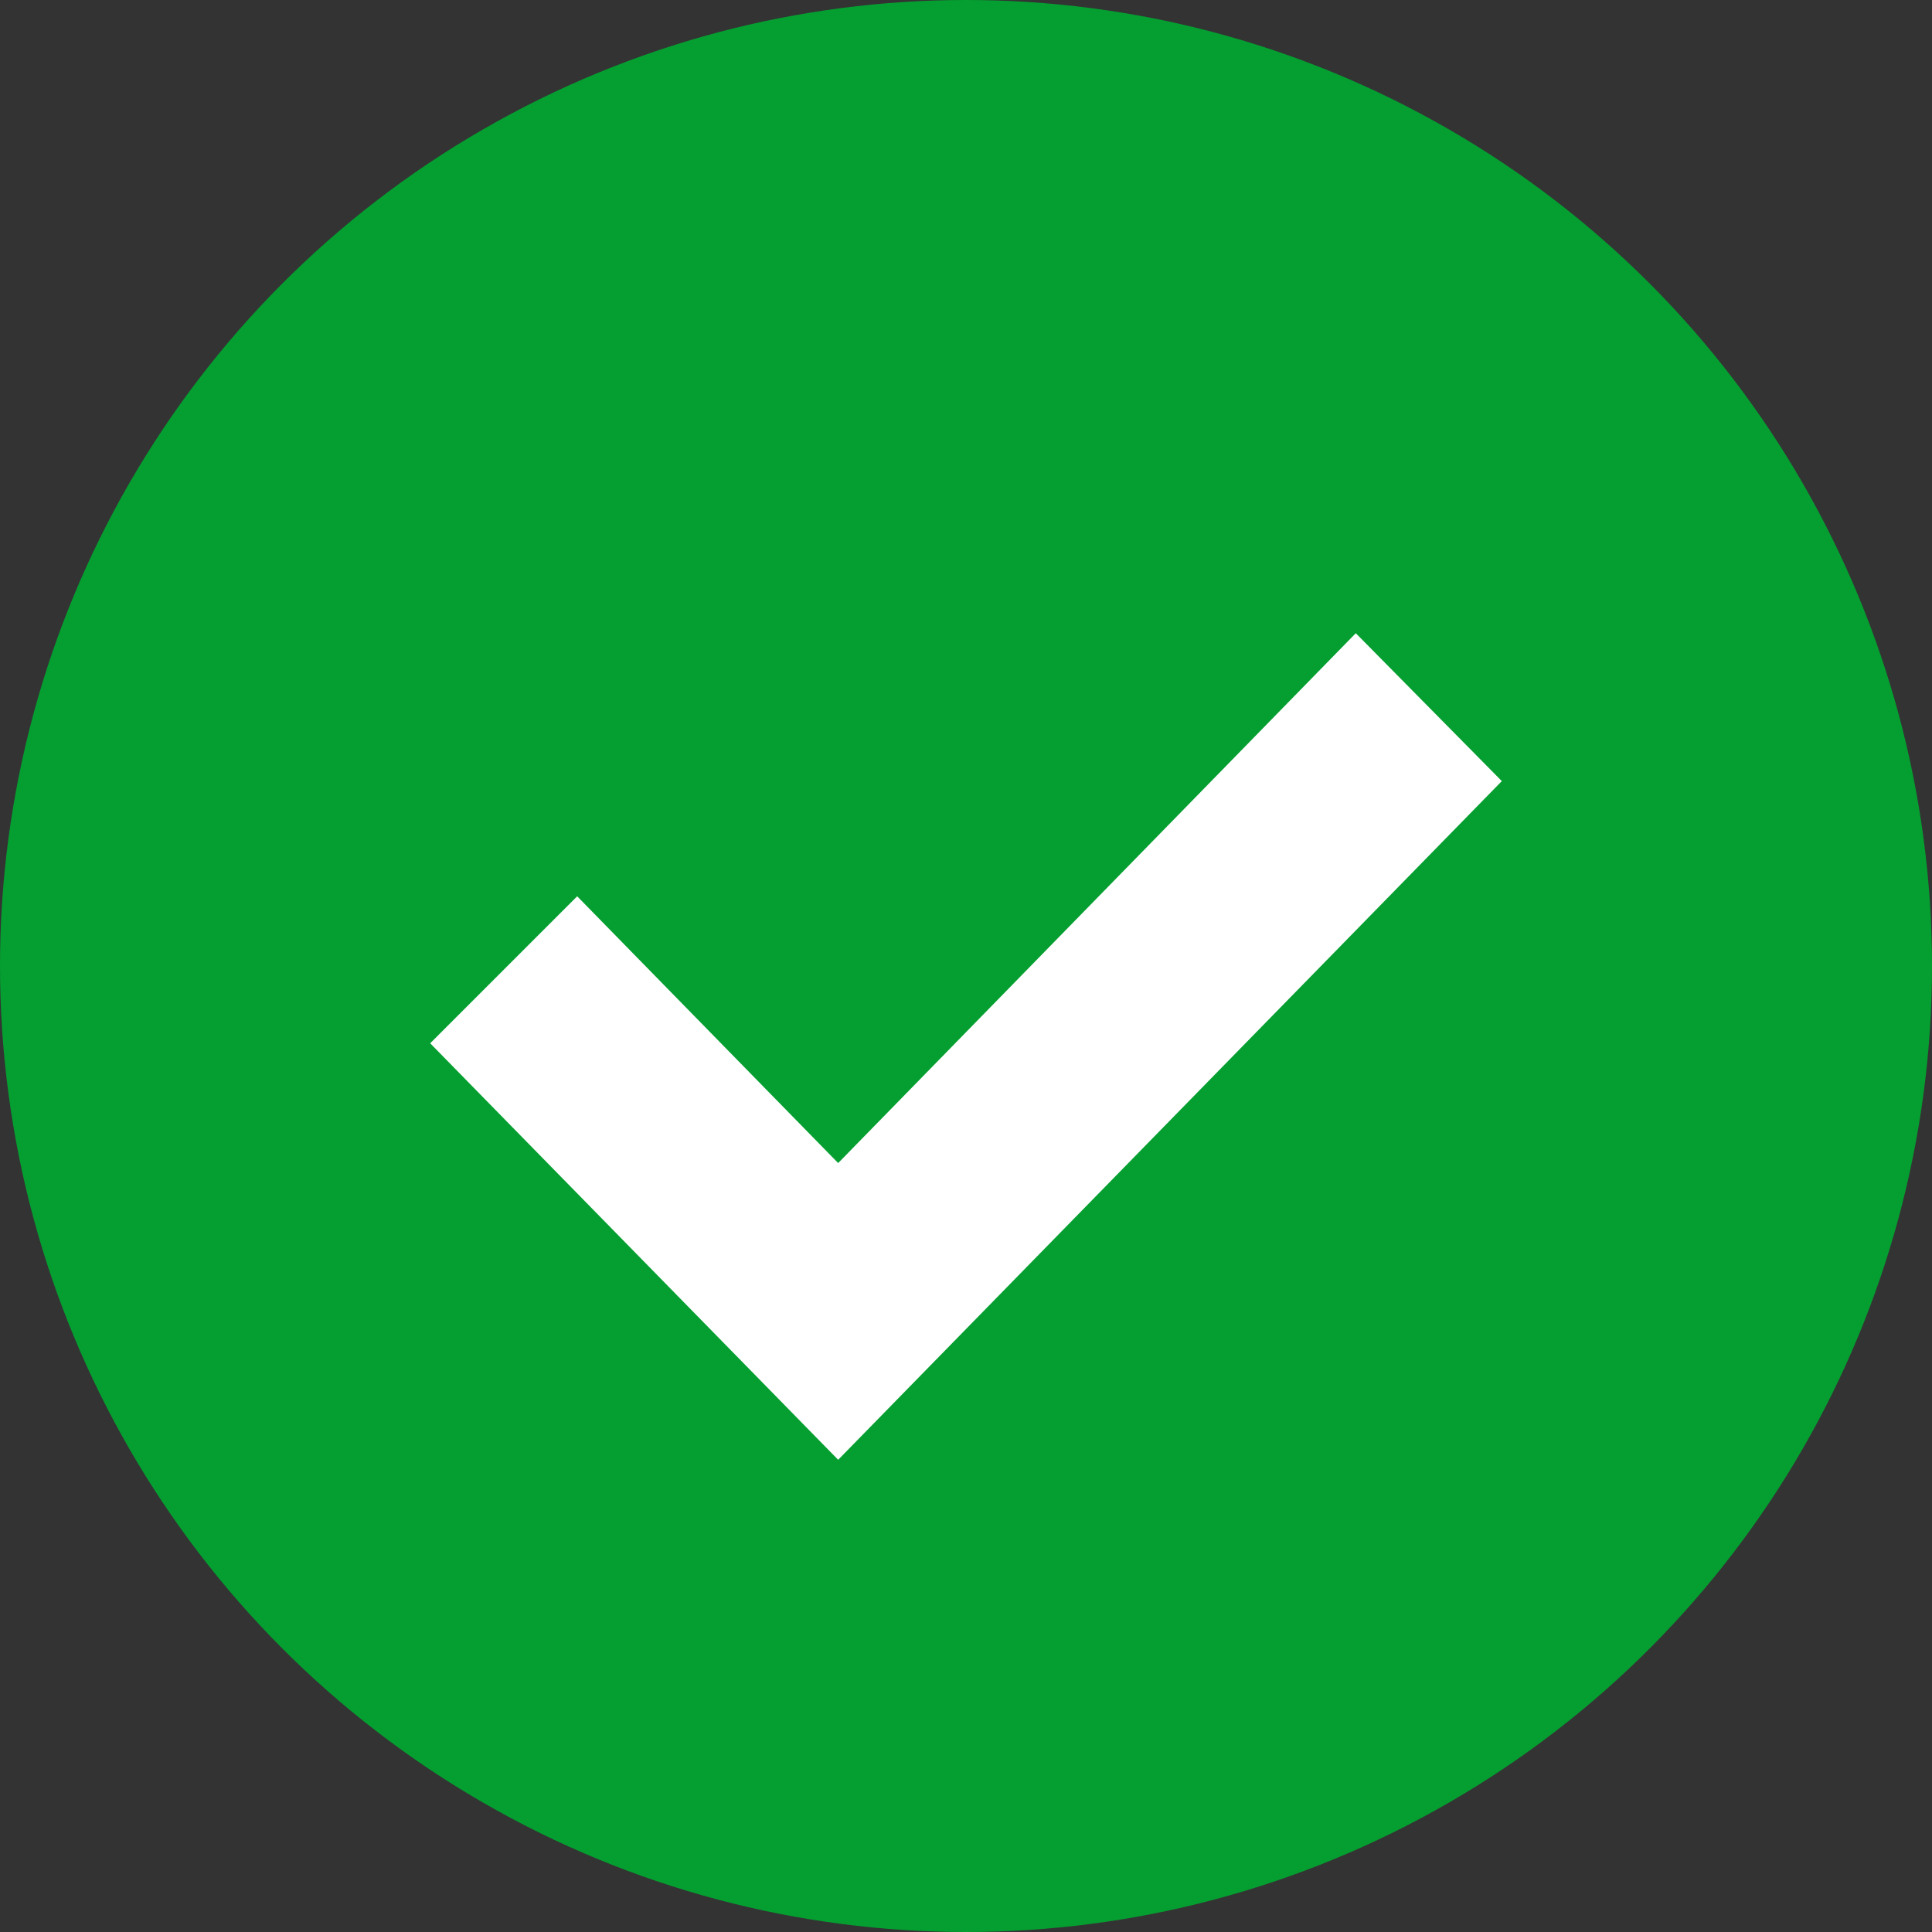 <svg width="24" height="24" viewBox="0 0 24 24" fill="none" xmlns="http://www.w3.org/2000/svg">
<rect x="0" y="0" width="24" height="24" fill="#333333" stroke="none"/>
<circle cx="12" cy="12" r="12" fill="#049F30"/>
<path d="M7.17 11.134L5.344 12.96L10.412 18.134L18.656 9.703L16.842 7.866L10.412 14.448L7.17 11.134Z" fill="white"/>
</svg>
